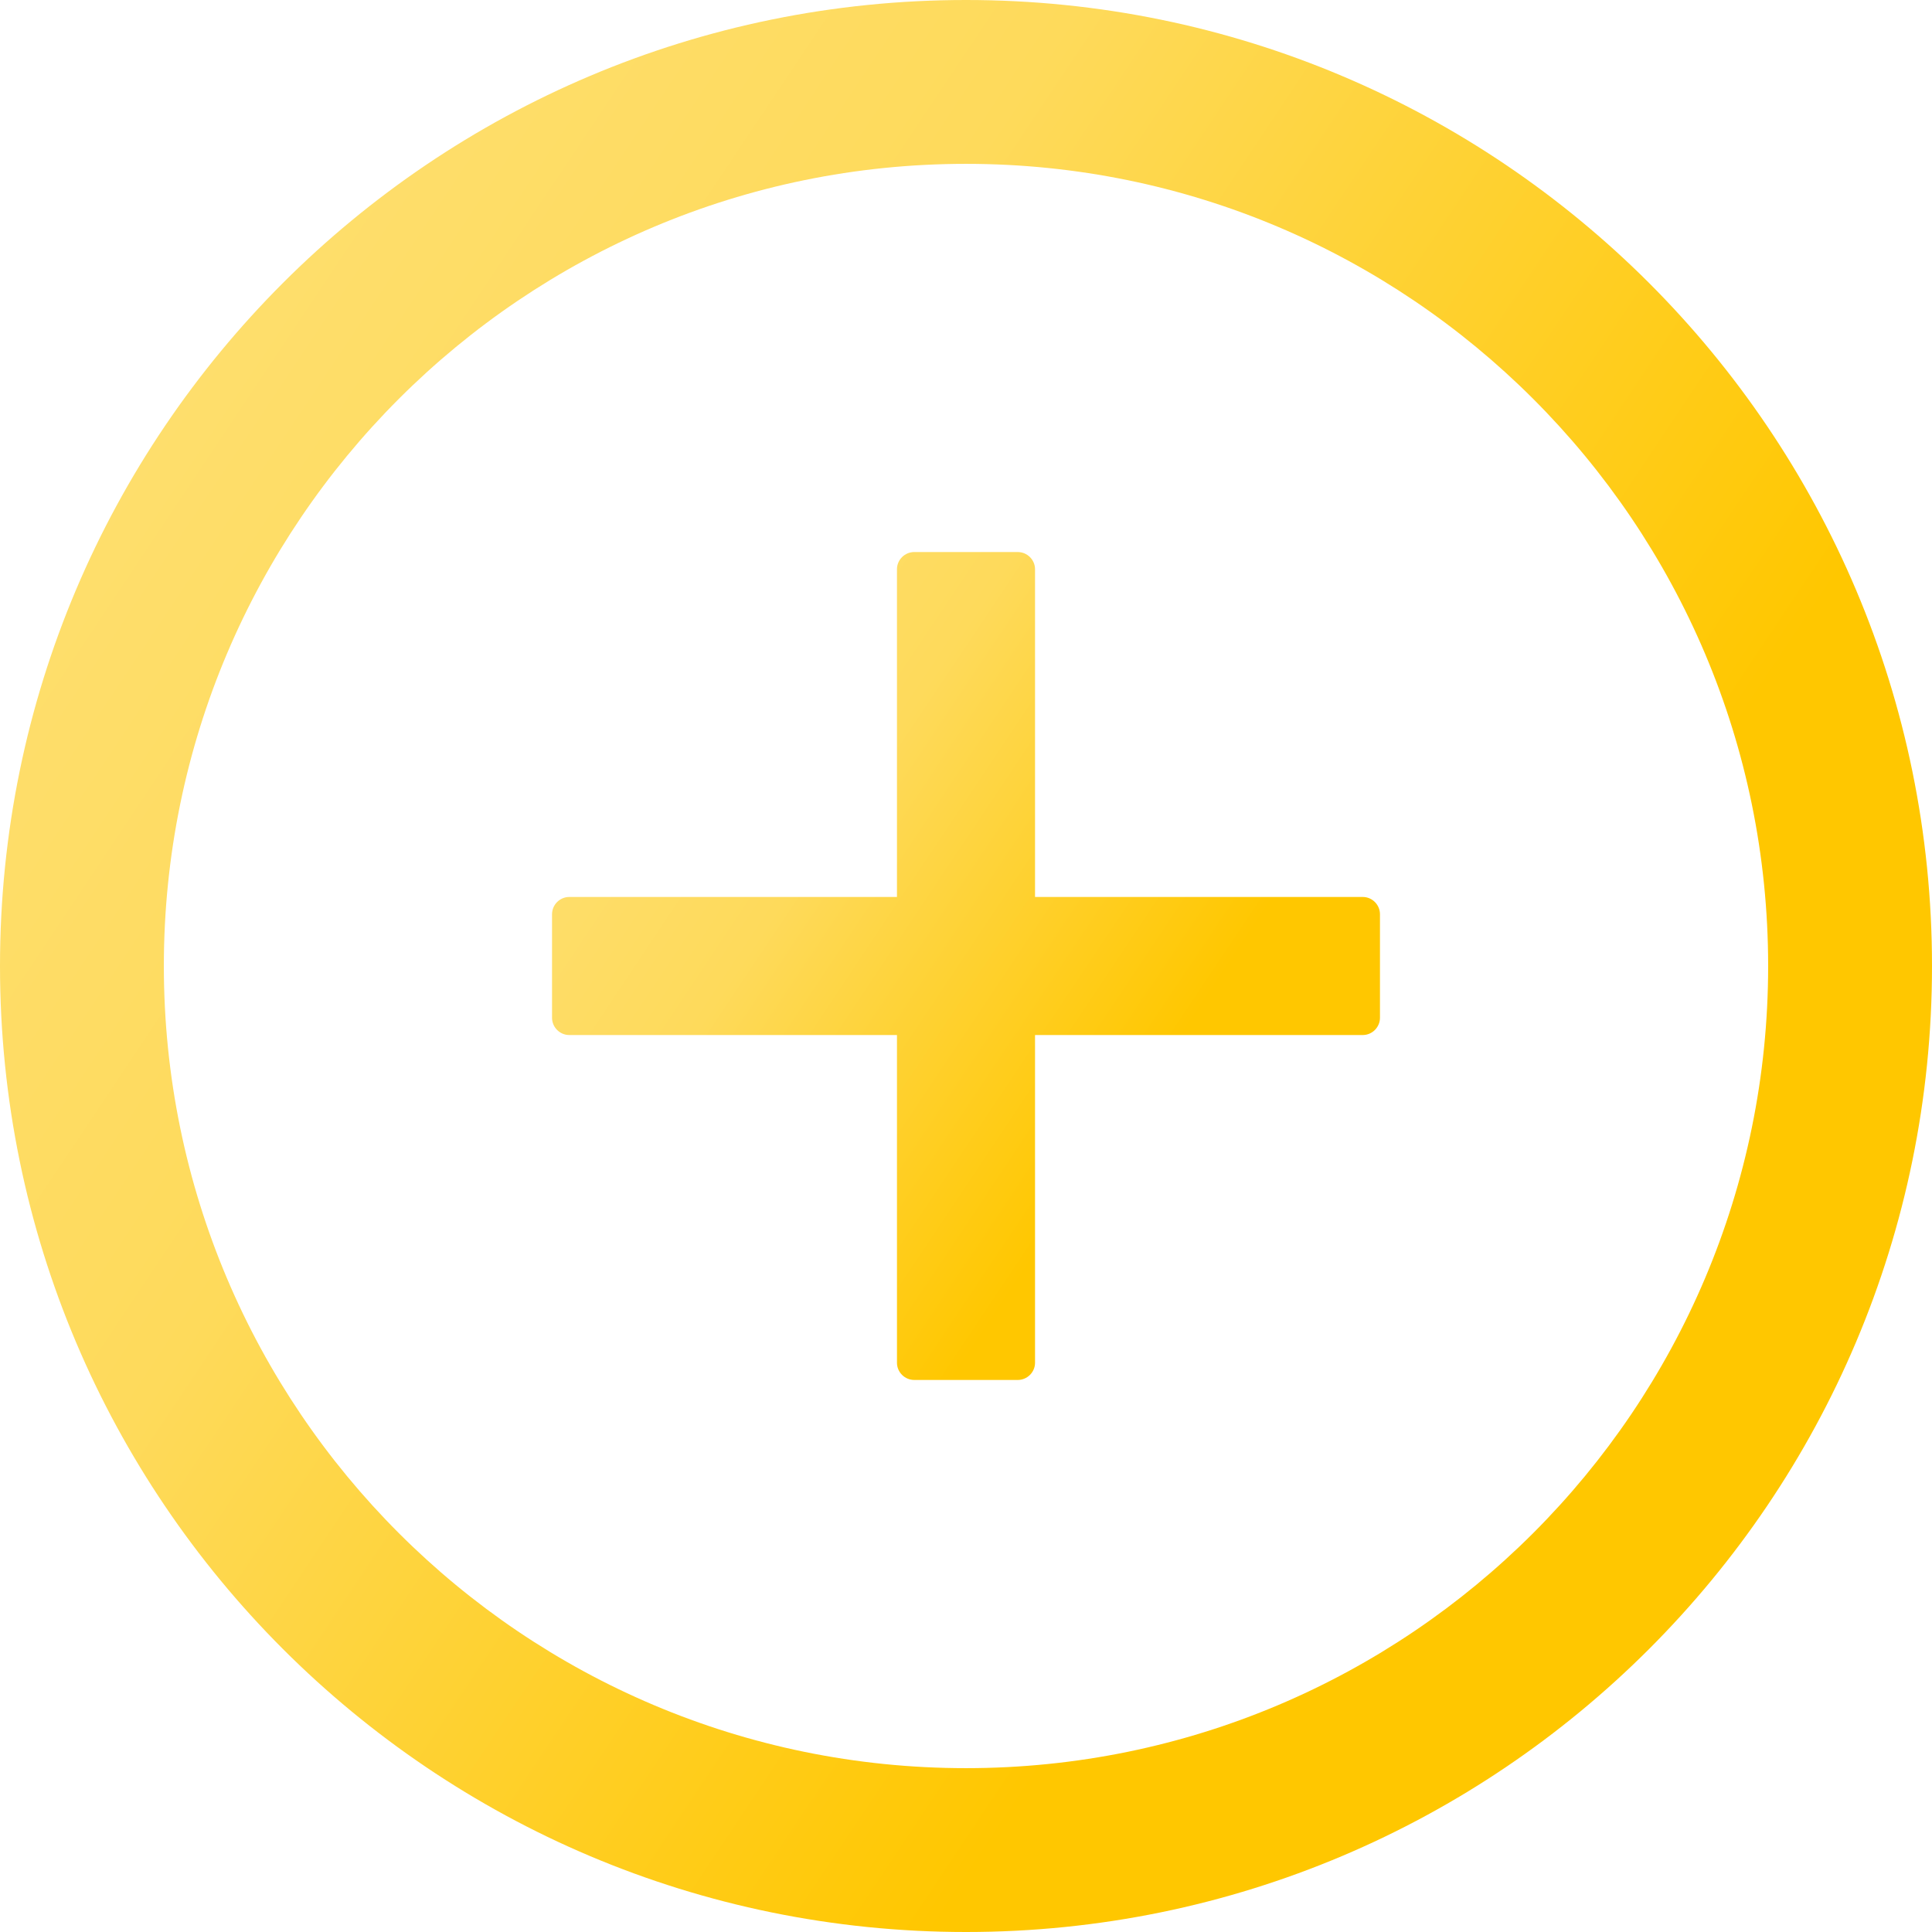 <svg width="26" height="26" viewBox="0 0 26 26" fill="none" xmlns="http://www.w3.org/2000/svg">
<path d="M13 0C5.821 0 0 5.821 0 13C0 20.179 5.821 26 13 26C20.179 26 26 20.179 26 13C26 5.821 20.179 0 13 0ZM13 23.795C7.04 23.795 2.205 18.96 2.205 13C2.205 7.04 7.04 2.205 13 2.205C18.96 2.205 23.795 7.04 23.795 13C23.795 18.96 18.96 23.795 13 23.795Z" fill="url(#paint0_linear)"/>
<path d="M18.339 12.071H13.929V7.661C13.929 7.533 13.824 7.429 13.696 7.429H12.304C12.176 7.429 12.071 7.533 12.071 7.661V12.071H7.661C7.533 12.071 7.429 12.176 7.429 12.304V13.696C7.429 13.824 7.533 13.929 7.661 13.929H12.071V18.339C12.071 18.467 12.176 18.571 12.304 18.571H13.696C13.824 18.571 13.929 18.467 13.929 18.339V13.929H18.339C18.467 13.929 18.571 13.824 18.571 13.696V12.304C18.571 12.176 18.467 12.071 18.339 12.071Z" fill="url(#paint1_linear)"/>
<defs>
<linearGradient id="paint0_linear" x1="26" y1="25.427" x2="-2.736" y2="6.242" gradientUnits="userSpaceOnUse">
<stop stop-color="#FFC700"/>
<stop offset="0.314" stop-color="#FFC700"/>
<stop offset="0.684" stop-color="#FEDA5B"/>
<stop offset="1" stop-color="#FEE075"/>
</linearGradient>
<linearGradient id="paint1_linear" x1="18.571" y1="18.326" x2="6.256" y2="10.104" gradientUnits="userSpaceOnUse">
<stop stop-color="#FFC700"/>
<stop offset="0.314" stop-color="#FFC700"/>
<stop offset="0.684" stop-color="#FEDA5B"/>
<stop offset="1" stop-color="#FEE075"/>
</linearGradient>
</defs>
</svg>
